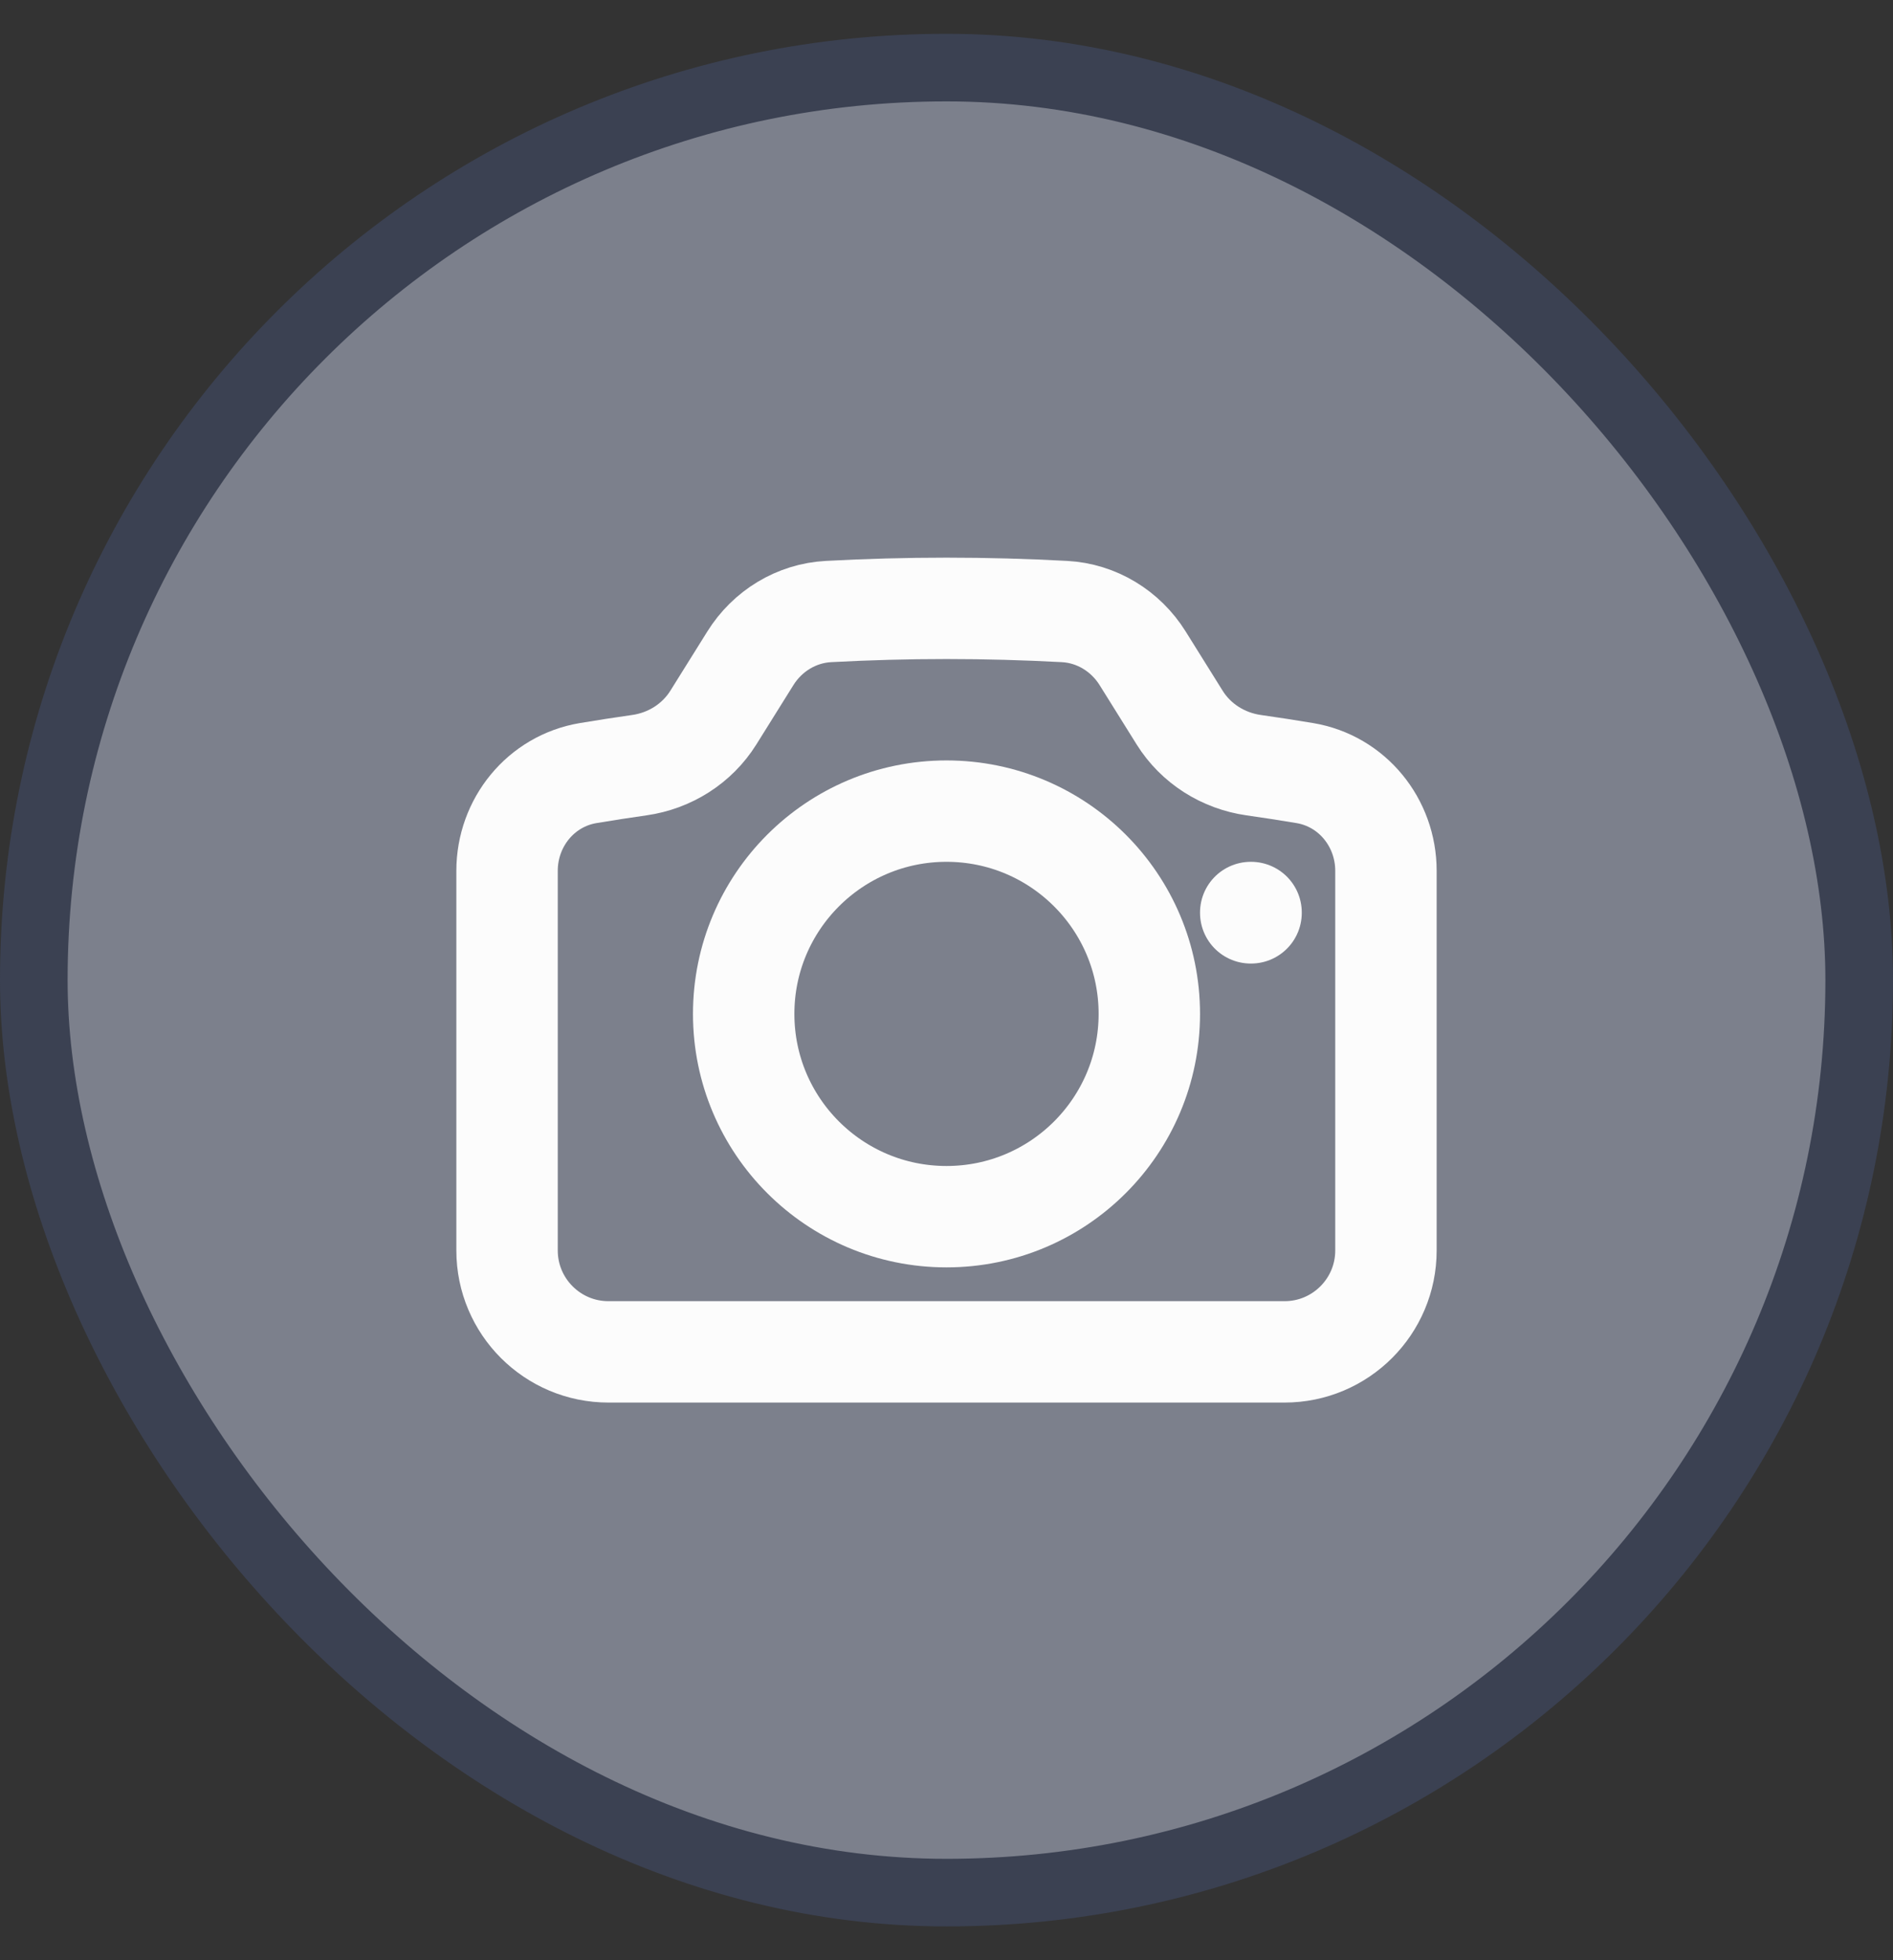 <svg width="28" height="29" viewBox="0 0 28 29" fill="none" xmlns="http://www.w3.org/2000/svg">
<rect x="0" y="0" width="28" height="29" fill="#333333" stroke="none"/>
<rect x="0.5" y="1" width="27" height="27" rx="13.5" fill="#7C808C"/>
<rect x="0.5" y="1" width="27" height="27" rx="13.5" stroke="#3B4152"/>
<path d="M10.551 10.617C10.31 11.002 9.908 11.256 9.457 11.32C9.204 11.356 8.952 11.395 8.701 11.437C7.999 11.554 7.5 12.171 7.5 12.883V18.5C7.5 19.328 8.172 20 9 20H19C19.828 20 20.5 19.328 20.5 18.5V12.883C20.5 12.171 20.001 11.554 19.299 11.437C19.048 11.395 18.796 11.356 18.543 11.32C18.093 11.256 17.689 11.002 17.449 10.617L16.901 9.739C16.649 9.335 16.22 9.072 15.744 9.047C15.166 9.016 14.585 9 14 9C13.415 9 12.834 9.016 12.256 9.047C11.78 9.072 11.351 9.335 11.099 9.739L10.551 10.617Z" stroke="#FCFCFC" stroke-width="1.5" stroke-linecap="round" stroke-linejoin="round"/>
<path d="M17 15C17 16.657 15.657 18 14 18C12.343 18 11 16.657 11 15C11 13.343 12.343 12 14 12C15.657 12 17 13.343 17 15Z" stroke="#FCFCFC" stroke-width="1.5" stroke-linecap="round" stroke-linejoin="round"/>
<path d="M18.5 13.5H18.505V13.505H18.5V13.5Z" stroke="#FCFCFC" stroke-width="1.5" stroke-linecap="round" stroke-linejoin="round"/>
</svg>
